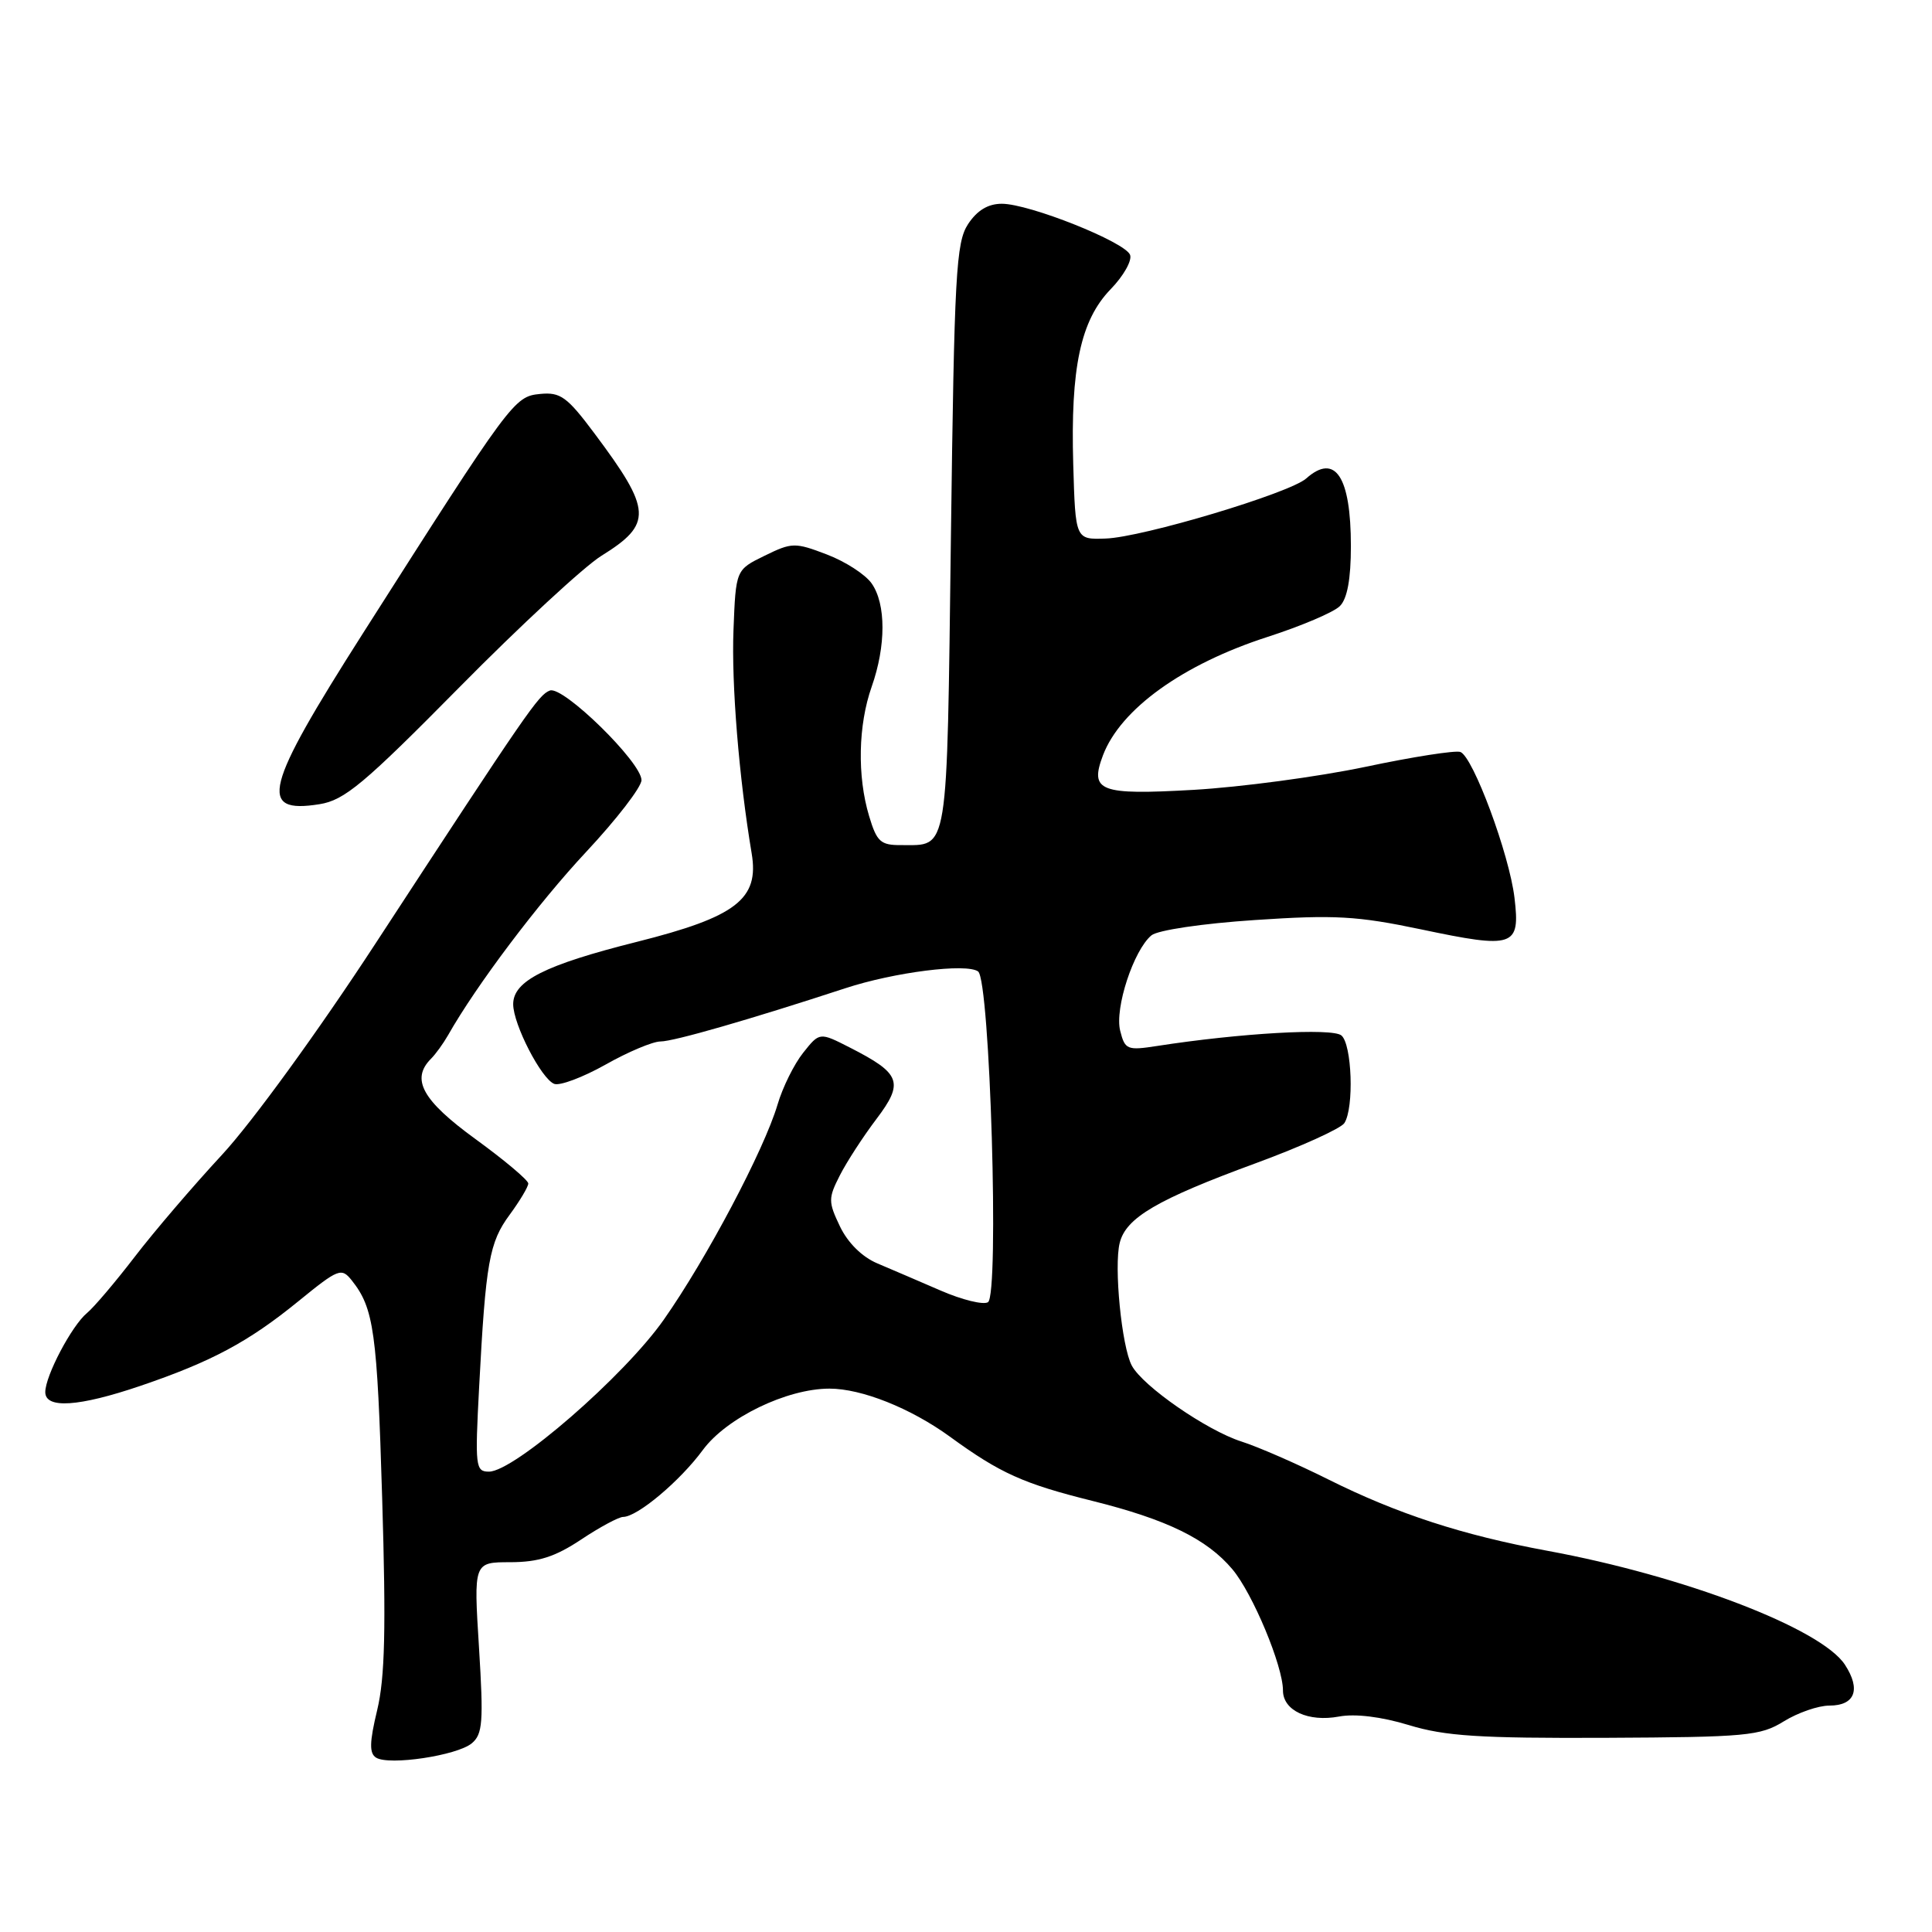 <?xml version="1.0" encoding="UTF-8" standalone="no"?>
<!DOCTYPE svg PUBLIC "-//W3C//DTD SVG 1.1//EN" "http://www.w3.org/Graphics/SVG/1.1/DTD/svg11.dtd" >
<svg xmlns="http://www.w3.org/2000/svg" xmlns:xlink="http://www.w3.org/1999/xlink" version="1.1" viewBox="0 0 256 256">
 <g >
 <path fill="currentColor"
d=" M 62.51 231.00 C 63.96 229.79 64.08 228.19 63.47 218.31 C 62.76 207.00 62.76 207.00 67.63 207.00 C 71.36 206.99 73.55 206.29 77.00 204.00 C 79.47 202.35 81.98 201.01 82.56 201.00 C 84.45 201.00 90.10 196.25 93.13 192.13 C 96.27 187.87 104.25 184.00 109.91 184.00 C 114.18 184.00 120.66 186.59 125.86 190.36 C 132.53 195.22 135.60 196.60 144.76 198.88 C 154.62 201.34 159.92 203.92 163.30 207.94 C 165.99 211.14 170.00 220.75 170.00 224.00 C 170.00 226.66 173.35 228.21 177.43 227.45 C 179.55 227.05 183.02 227.47 186.67 228.58 C 191.48 230.05 196.04 230.34 212.74 230.27 C 231.43 230.18 233.24 230.02 236.36 228.09 C 238.22 226.94 240.93 226.00 242.40 226.00 C 245.80 226.00 246.61 223.87 244.46 220.58 C 241.32 215.78 223.11 208.81 205.00 205.48 C 193.79 203.41 185.16 200.60 176.00 196.03 C 171.88 193.97 166.70 191.71 164.50 191.01 C 159.90 189.54 151.43 183.68 149.97 180.95 C 148.63 178.45 147.58 167.80 148.37 164.68 C 149.20 161.35 153.33 158.93 166.43 154.12 C 172.41 151.92 177.68 149.53 178.14 148.81 C 179.44 146.77 179.14 138.36 177.74 137.20 C 176.52 136.19 164.30 136.89 153.30 138.60 C 149.36 139.21 149.06 139.09 148.43 136.58 C 147.68 133.60 150.21 125.90 152.57 123.94 C 153.40 123.25 159.33 122.37 166.27 121.91 C 176.85 121.20 179.82 121.37 188.27 123.14 C 200.64 125.75 201.45 125.47 200.68 118.98 C 200.00 113.22 195.20 100.29 193.51 99.64 C 192.87 99.40 187.21 100.28 180.93 101.61 C 174.64 102.93 164.39 104.30 158.15 104.66 C 145.69 105.37 144.35 104.86 146.15 100.08 C 148.48 93.95 156.73 88.02 167.97 84.39 C 172.43 82.95 176.74 81.12 177.54 80.31 C 178.52 79.34 179.00 76.72 179.00 72.36 C 179.00 63.14 176.92 59.99 173.08 63.40 C 170.89 65.35 151.37 71.20 146.50 71.36 C 142.50 71.50 142.50 71.50 142.21 61.54 C 141.84 48.72 143.18 42.44 147.17 38.32 C 148.87 36.57 150.03 34.52 149.74 33.77 C 149.08 32.06 136.39 27.00 132.75 27.00 C 130.92 27.00 129.48 27.87 128.27 29.70 C 126.68 32.14 126.45 36.27 126.00 71.24 C 125.45 113.79 125.75 111.95 119.41 111.98 C 116.68 112.00 116.18 111.54 115.16 108.13 C 113.57 102.84 113.71 96.08 115.50 91.00 C 117.41 85.58 117.41 80.04 115.50 77.31 C 114.68 76.13 112.01 74.40 109.56 73.47 C 105.34 71.86 104.94 71.86 101.31 73.64 C 97.50 75.50 97.50 75.50 97.19 83.50 C 96.91 90.65 97.92 103.07 99.60 113.08 C 100.62 119.13 97.56 121.49 84.39 124.80 C 72.21 127.86 68.00 129.98 68.00 133.06 C 68.00 135.73 71.73 142.96 73.44 143.62 C 74.18 143.90 77.24 142.75 80.23 141.07 C 83.22 139.38 86.50 138.00 87.52 138.00 C 89.26 138.00 99.39 135.08 112.00 130.95 C 118.49 128.82 128.04 127.61 129.60 128.72 C 131.18 129.84 132.43 171.62 130.91 172.55 C 130.30 172.93 127.48 172.24 124.65 171.01 C 121.82 169.78 118.03 168.16 116.24 167.40 C 114.23 166.55 112.34 164.68 111.30 162.51 C 109.74 159.24 109.74 158.78 111.28 155.75 C 112.19 153.96 114.37 150.60 116.12 148.29 C 119.81 143.41 119.38 142.26 112.62 138.81 C 108.60 136.76 108.60 136.76 106.43 139.49 C 105.23 140.99 103.70 144.08 103.03 146.36 C 101.25 152.37 93.61 166.82 87.95 174.87 C 82.72 182.33 68.13 195.00 64.79 195.00 C 63.00 195.00 62.93 194.34 63.49 183.75 C 64.36 167.23 64.83 164.62 67.54 160.95 C 68.89 159.11 70.00 157.25 70.00 156.82 C 70.00 156.38 66.85 153.73 63.00 150.93 C 55.96 145.81 54.40 143.00 57.12 140.28 C 57.73 139.67 58.74 138.27 59.37 137.17 C 63.10 130.58 71.32 119.67 77.67 112.88 C 81.70 108.57 85.00 104.29 85.00 103.37 C 85.00 101.01 74.60 90.83 72.86 91.50 C 71.35 92.08 70.01 94.02 49.77 125.00 C 42.16 136.66 33.38 148.74 29.43 153.00 C 25.61 157.12 20.39 163.22 17.84 166.55 C 15.29 169.87 12.45 173.22 11.53 173.98 C 9.51 175.65 6.00 182.31 6.00 184.46 C 6.00 186.70 10.43 186.41 18.59 183.64 C 28.05 180.42 32.92 177.81 39.54 172.42 C 44.86 168.09 45.24 167.94 46.62 169.67 C 49.55 173.36 49.98 176.49 50.64 198.53 C 51.16 215.78 51.01 222.31 49.98 226.59 C 48.95 230.88 48.92 232.33 49.84 232.90 C 51.57 233.97 60.55 232.62 62.51 231.00 Z  M 60.84 91.10 C 68.90 82.93 77.38 75.09 79.67 73.66 C 86.50 69.42 86.40 67.63 78.77 57.43 C 75.14 52.57 74.26 51.94 71.57 52.20 C 68.13 52.54 67.79 52.99 48.09 83.92 C 35.01 104.46 34.14 107.87 42.34 106.56 C 45.65 106.03 48.20 103.90 60.84 91.10 Z "/>
</g>
</svg>